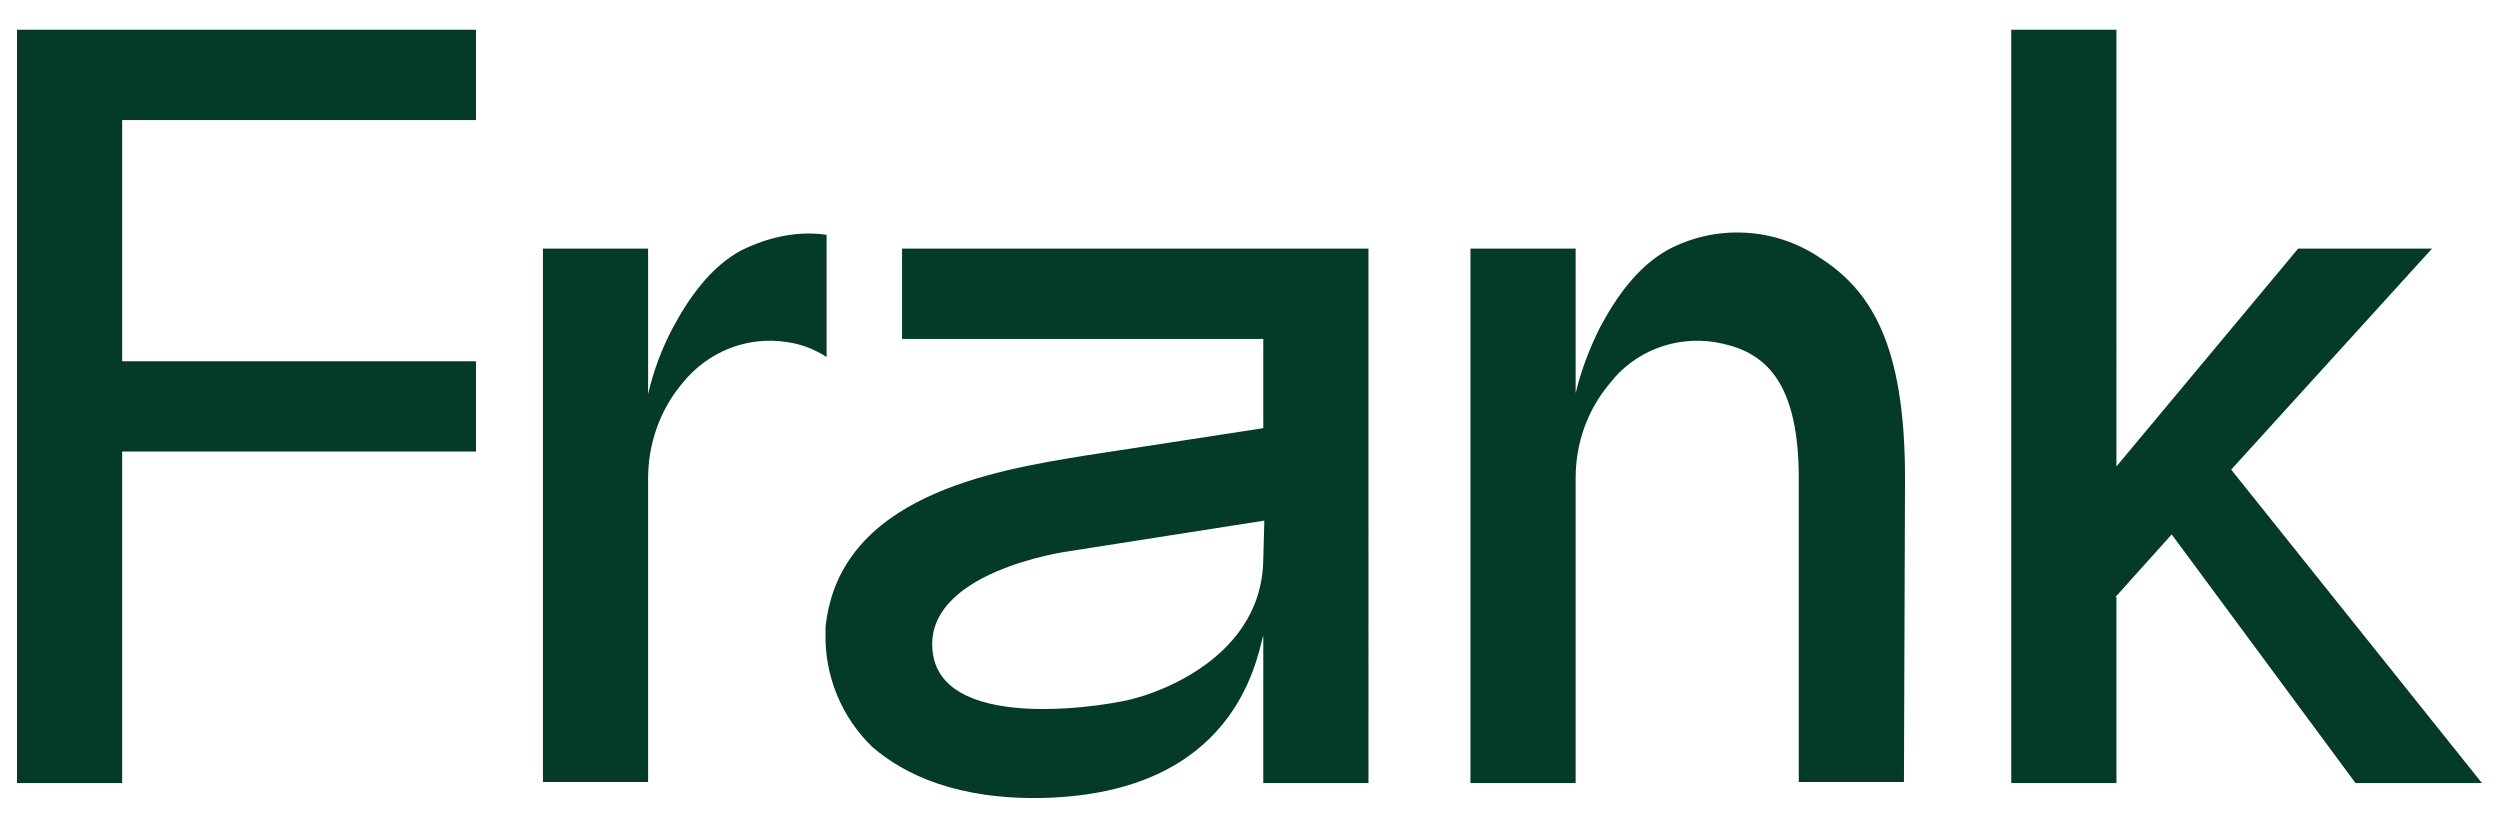 <?xml version="1.0" encoding="utf-8"?>
<!-- Generator: Adobe Illustrator 23.0.1, SVG Export Plug-In . SVG Version: 6.00 Build 0)  -->
<svg version="1.1" id="Layer_1" xmlns="http://www.w3.org/2000/svg" xmlns:xlink="http://www.w3.org/1999/xlink" x="0px" y="0px"
	 viewBox="0 0 235.3 76.5" style="enable-background:new 0 0 235.3 76.5;" xml:space="preserve">
<style type="text/css">
	.st0{fill:#033A28;}
</style>
<title>Logo</title>
<path class="st0" d="M77.8,22.1v11.5c-1.1-0.7-2.3-1.2-3.7-1.4c-3.8-0.6-7.5,0.9-9.9,3.9c-2.1,2.5-3.2,5.7-3.2,8.9v28.6h-9.9V23.4
	h9.9v13.7c0.5-2.2,1.3-4.3,2.3-6.2c1.5-2.8,3.5-5.7,6.4-7.3C72.3,22.3,75.1,21.7,77.8,22.1z M199.1,56.2l5.3-5.9l17.3,23.4h11.9
	L210,44.2l18.9-20.8h-12.6l-17.1,20.5V2.8h-9.9v70.9h9.9V56.2z M179.3,45c0-12.6-3.2-17.7-8.1-20.8c-4.2-2.8-9.7-3.1-14.2-0.7
	c-2.9,1.6-4.9,4.5-6.4,7.3c-1,2-1.8,4.1-2.3,6.2V23.4h-9.9v50.3h9.9V45c0-3.3,1.1-6.4,3.2-8.9c2.3-3,6.1-4.5,9.9-3.9
	c4.1,0.7,7.9,2.9,7.9,12.8v28.6h9.9L179.3,45L179.3,45z M84.9,23.4v8.5h34v8.4l0,0L102,42.9c-8.6,1.4-23,3.8-24.3,16.1
	c0,0.2,0,0.4,0,0.6c-0.1,4,1.5,7.9,4.4,10.7c3,2.6,8,5,16.2,4.8c17.8-0.5,19.9-12.7,20.6-15.3v13.9h9.9V23.4H84.9z M118.9,52.6
	c-0.1,10.2-12,13.1-12,13.1c-1.8,0.6-18,3.5-19.1-4.2s12.7-9.6,12.7-9.6l18.5-2.9L118.9,52.6z M1.6,2.8v70.9h9.9V42.5h33.3V34H11.5
	V11.3h33.3V2.8H1.6z"/>
</svg>
